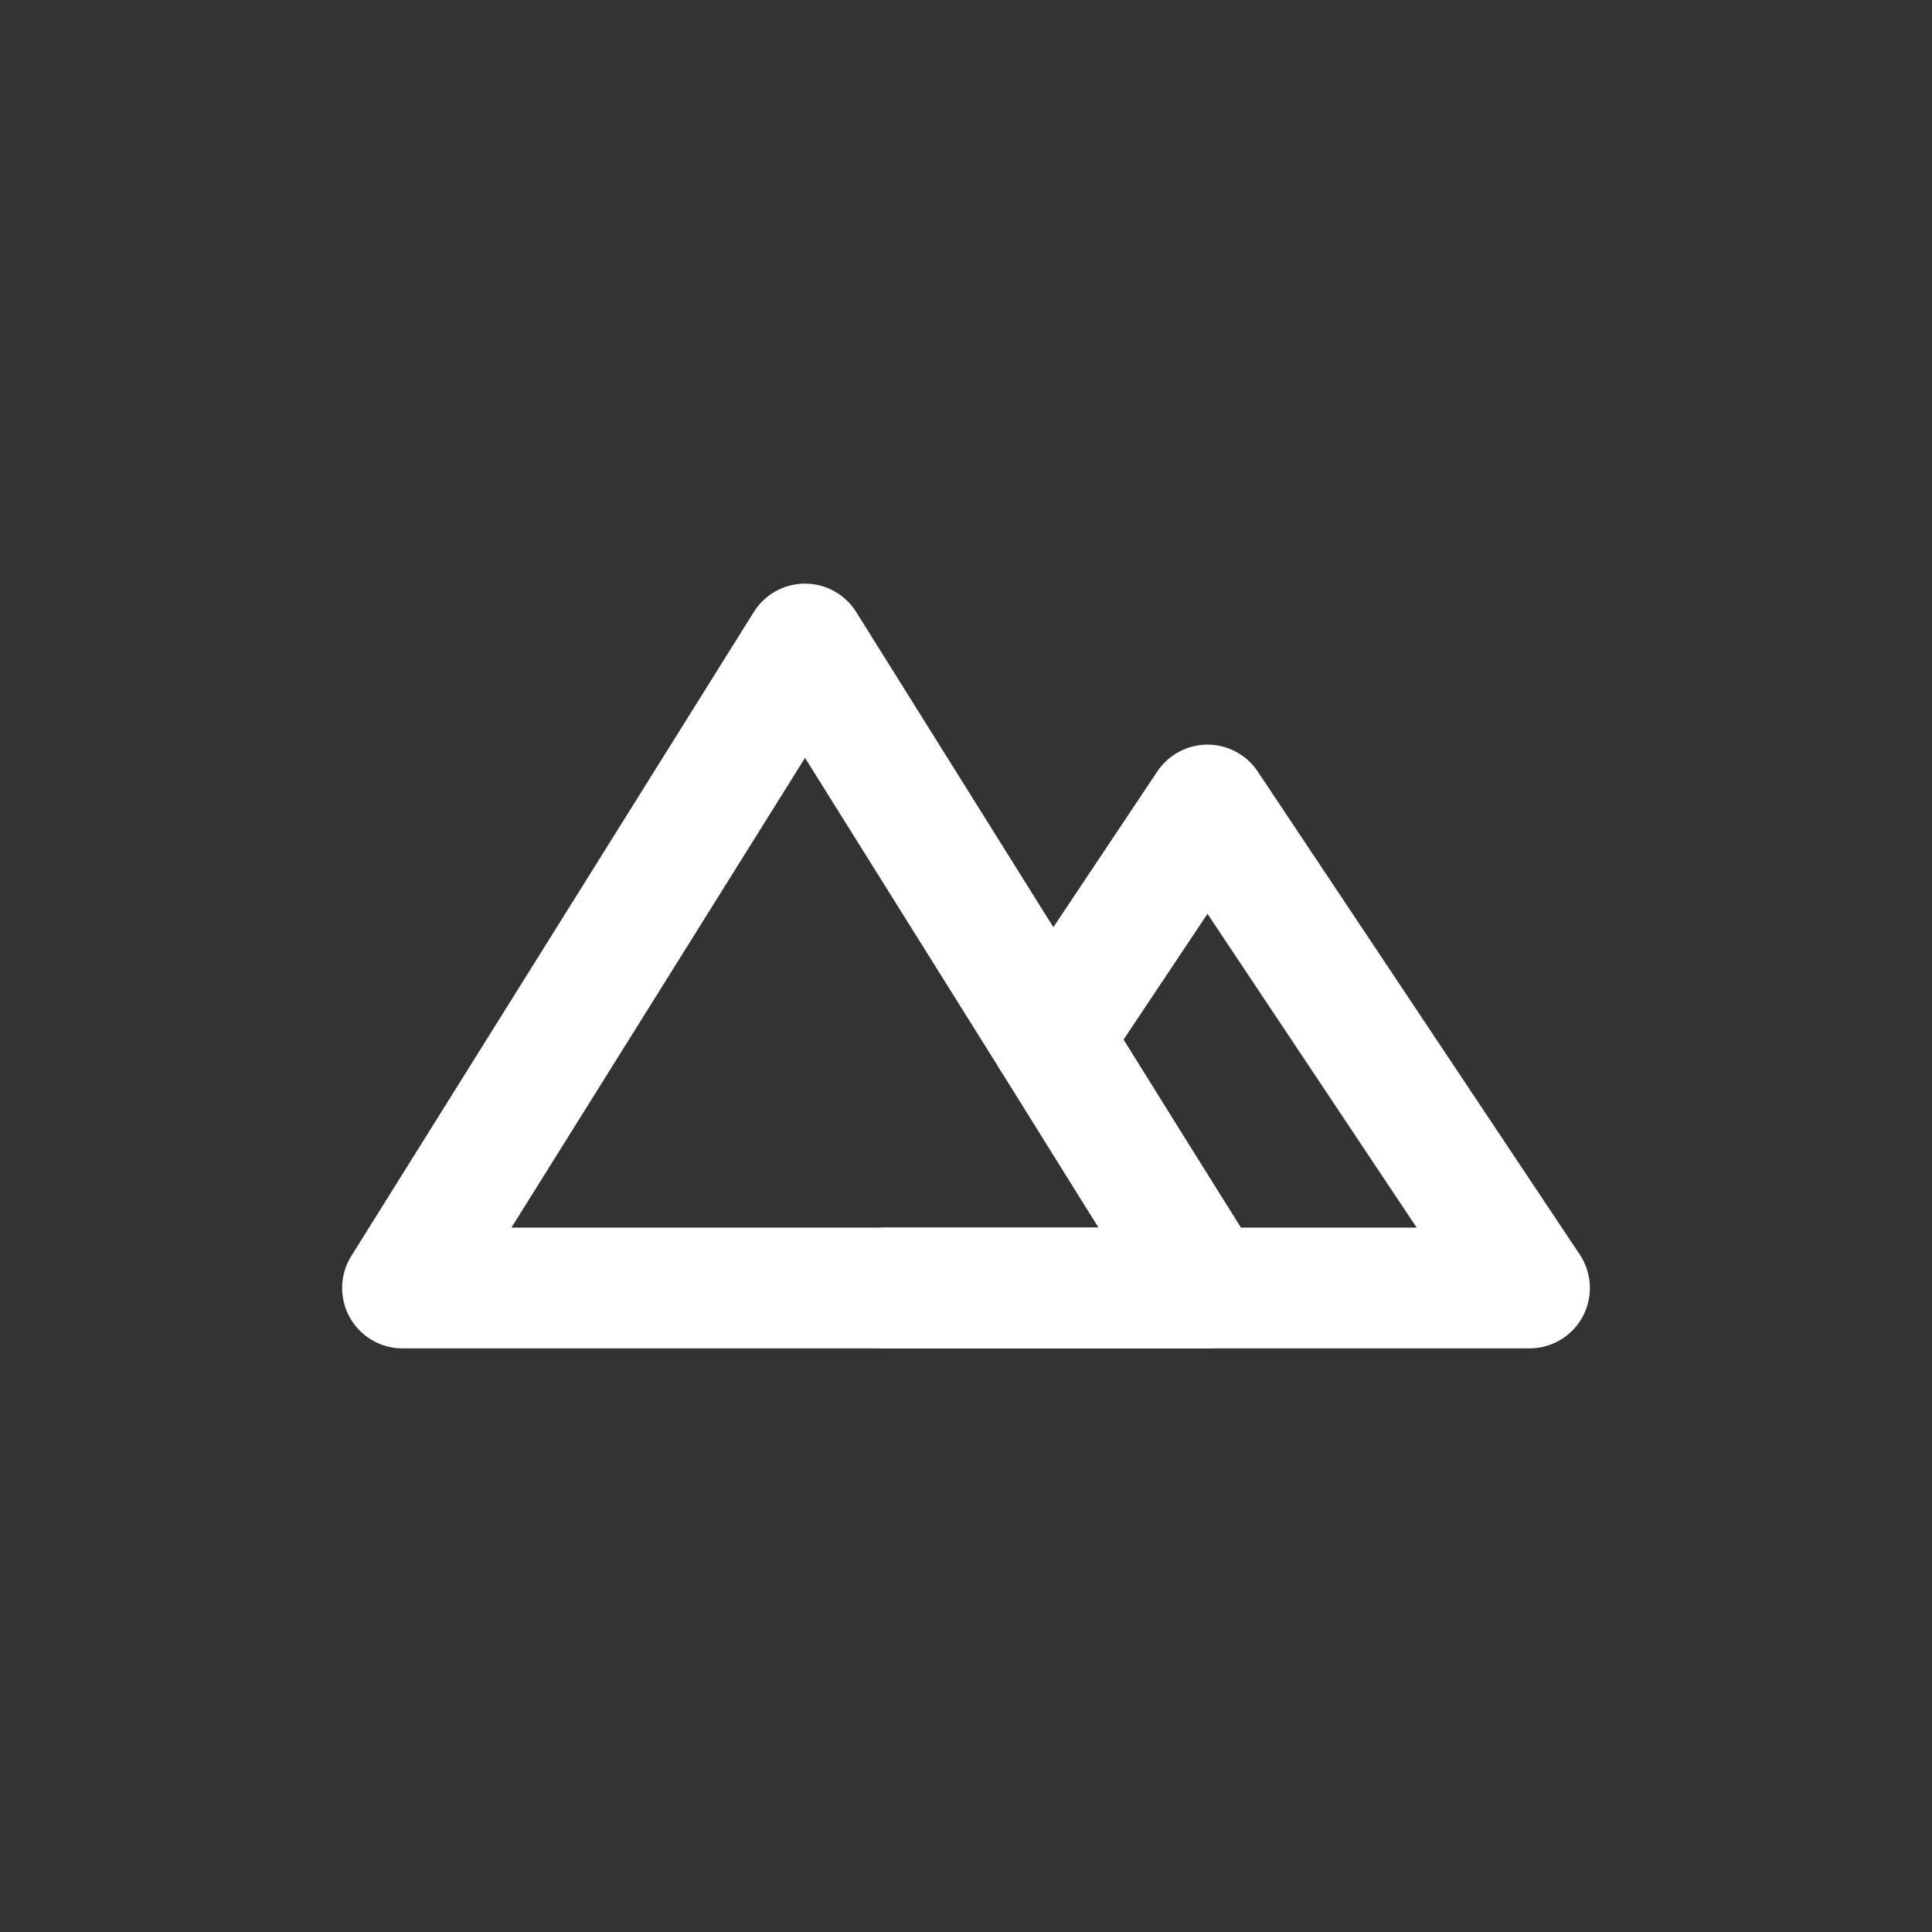 <?xml version="1.0" encoding="UTF-8"?>
<svg width="24px" height="24px" viewBox="0 0 24 24" version="1.1" xmlns="http://www.w3.org/2000/svg" xmlns:xlink="http://www.w3.org/1999/xlink">
    <rect x="0" y="0" width="24" height="24" fill="#333333" stroke="none"/>
    <title>Mountains</title>
    <g id="Mountains" stroke="none" stroke-width="1" fill="none" fill-rule="evenodd" stroke-linecap="round" stroke-linejoin="round">
        <g id="Vector" transform="translate(5, 8)" stroke="#FFFFFF" stroke-width="1.5">
            <polygon id="Vector-66" points="5 0 0 8 10 8 9.032 6.452 8.065 4.9"></polygon>
            <polyline id="Vector-67" points="6 8 14 8 10 2 8.065 4.9"></polyline>
        </g>
    </g>
</svg>
